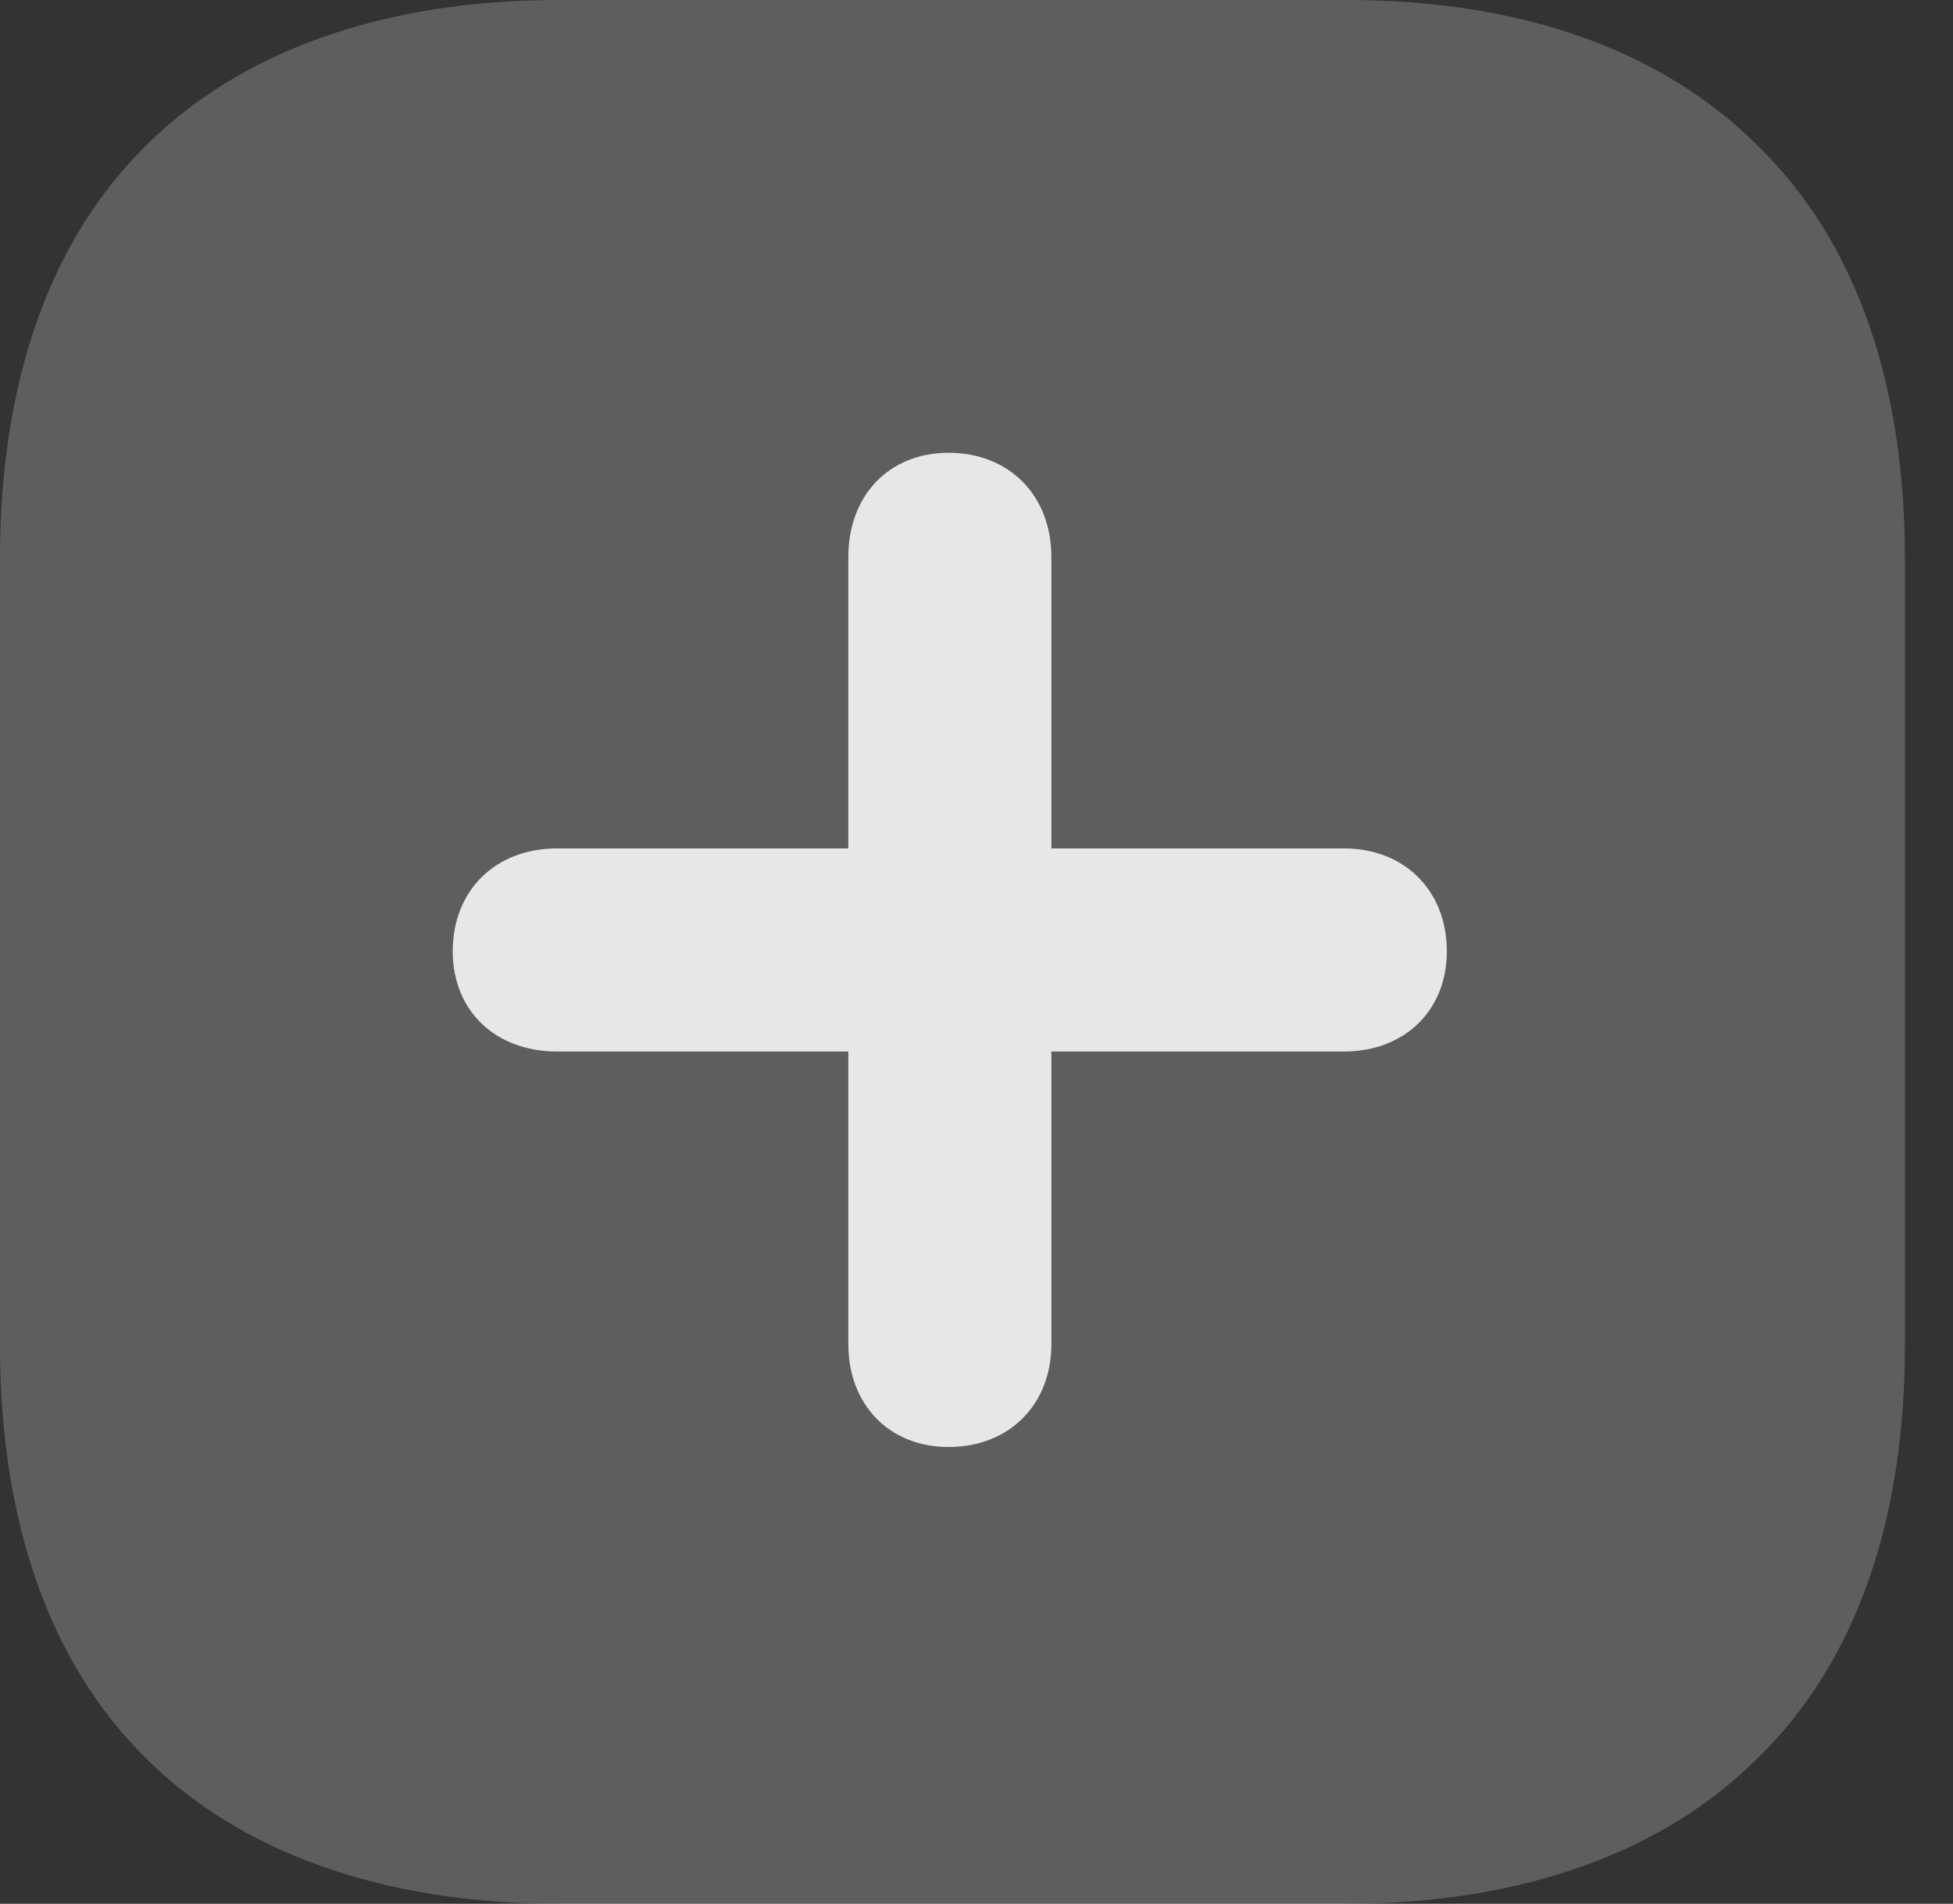 <?xml version="1.0" encoding="UTF-8"?>
<!--Generator: Apple Native CoreSVG 341-->
<!DOCTYPE svg
PUBLIC "-//W3C//DTD SVG 1.1//EN"
       "http://www.w3.org/Graphics/SVG/1.1/DTD/svg11.dtd">
<svg version="1.1" xmlns="http://www.w3.org/2000/svg" xmlns:xlink="http://www.w3.org/1999/xlink" viewBox="0 0 14.658 14.287">
 <rect x="0" y="0" width="14.658" height="14.287" fill="#333333" stroke="none"/>
 <g>
  <rect height="14.287" opacity="0" width="14.658" x="0" y="0"/>
  <path d="M4.189 14.287L10.107 14.287C11.445 14.287 12.5 13.887 13.193 13.193C13.916 12.49 14.297 11.435 14.297 10.098L14.297 4.189C14.297 2.852 13.916 1.797 13.193 1.094C12.49 0.391 11.445 0 10.107 0L4.189 0C2.852 0 1.787 0.4 1.094 1.094C0.381 1.797 0 2.852 0 4.189L0 10.098C0 11.435 0.381 12.49 1.094 13.193C1.787 13.887 2.852 14.287 4.189 14.287Z" fill="white" fill-opacity="0.212"/>
  <path d="M7.891 10.088L7.891 4.18C7.891 3.721 7.578 3.398 7.119 3.398C6.67 3.398 6.367 3.721 6.367 4.18L6.367 10.088C6.367 10.537 6.67 10.859 7.119 10.859C7.578 10.859 7.891 10.537 7.891 10.088ZM4.18 7.891L10.088 7.891C10.537 7.891 10.859 7.588 10.859 7.139C10.859 6.68 10.537 6.367 10.088 6.367L4.18 6.367C3.721 6.367 3.398 6.68 3.398 7.139C3.398 7.588 3.721 7.891 4.18 7.891Z" fill="white" fill-opacity="0.85"/>
 </g>
</svg>
